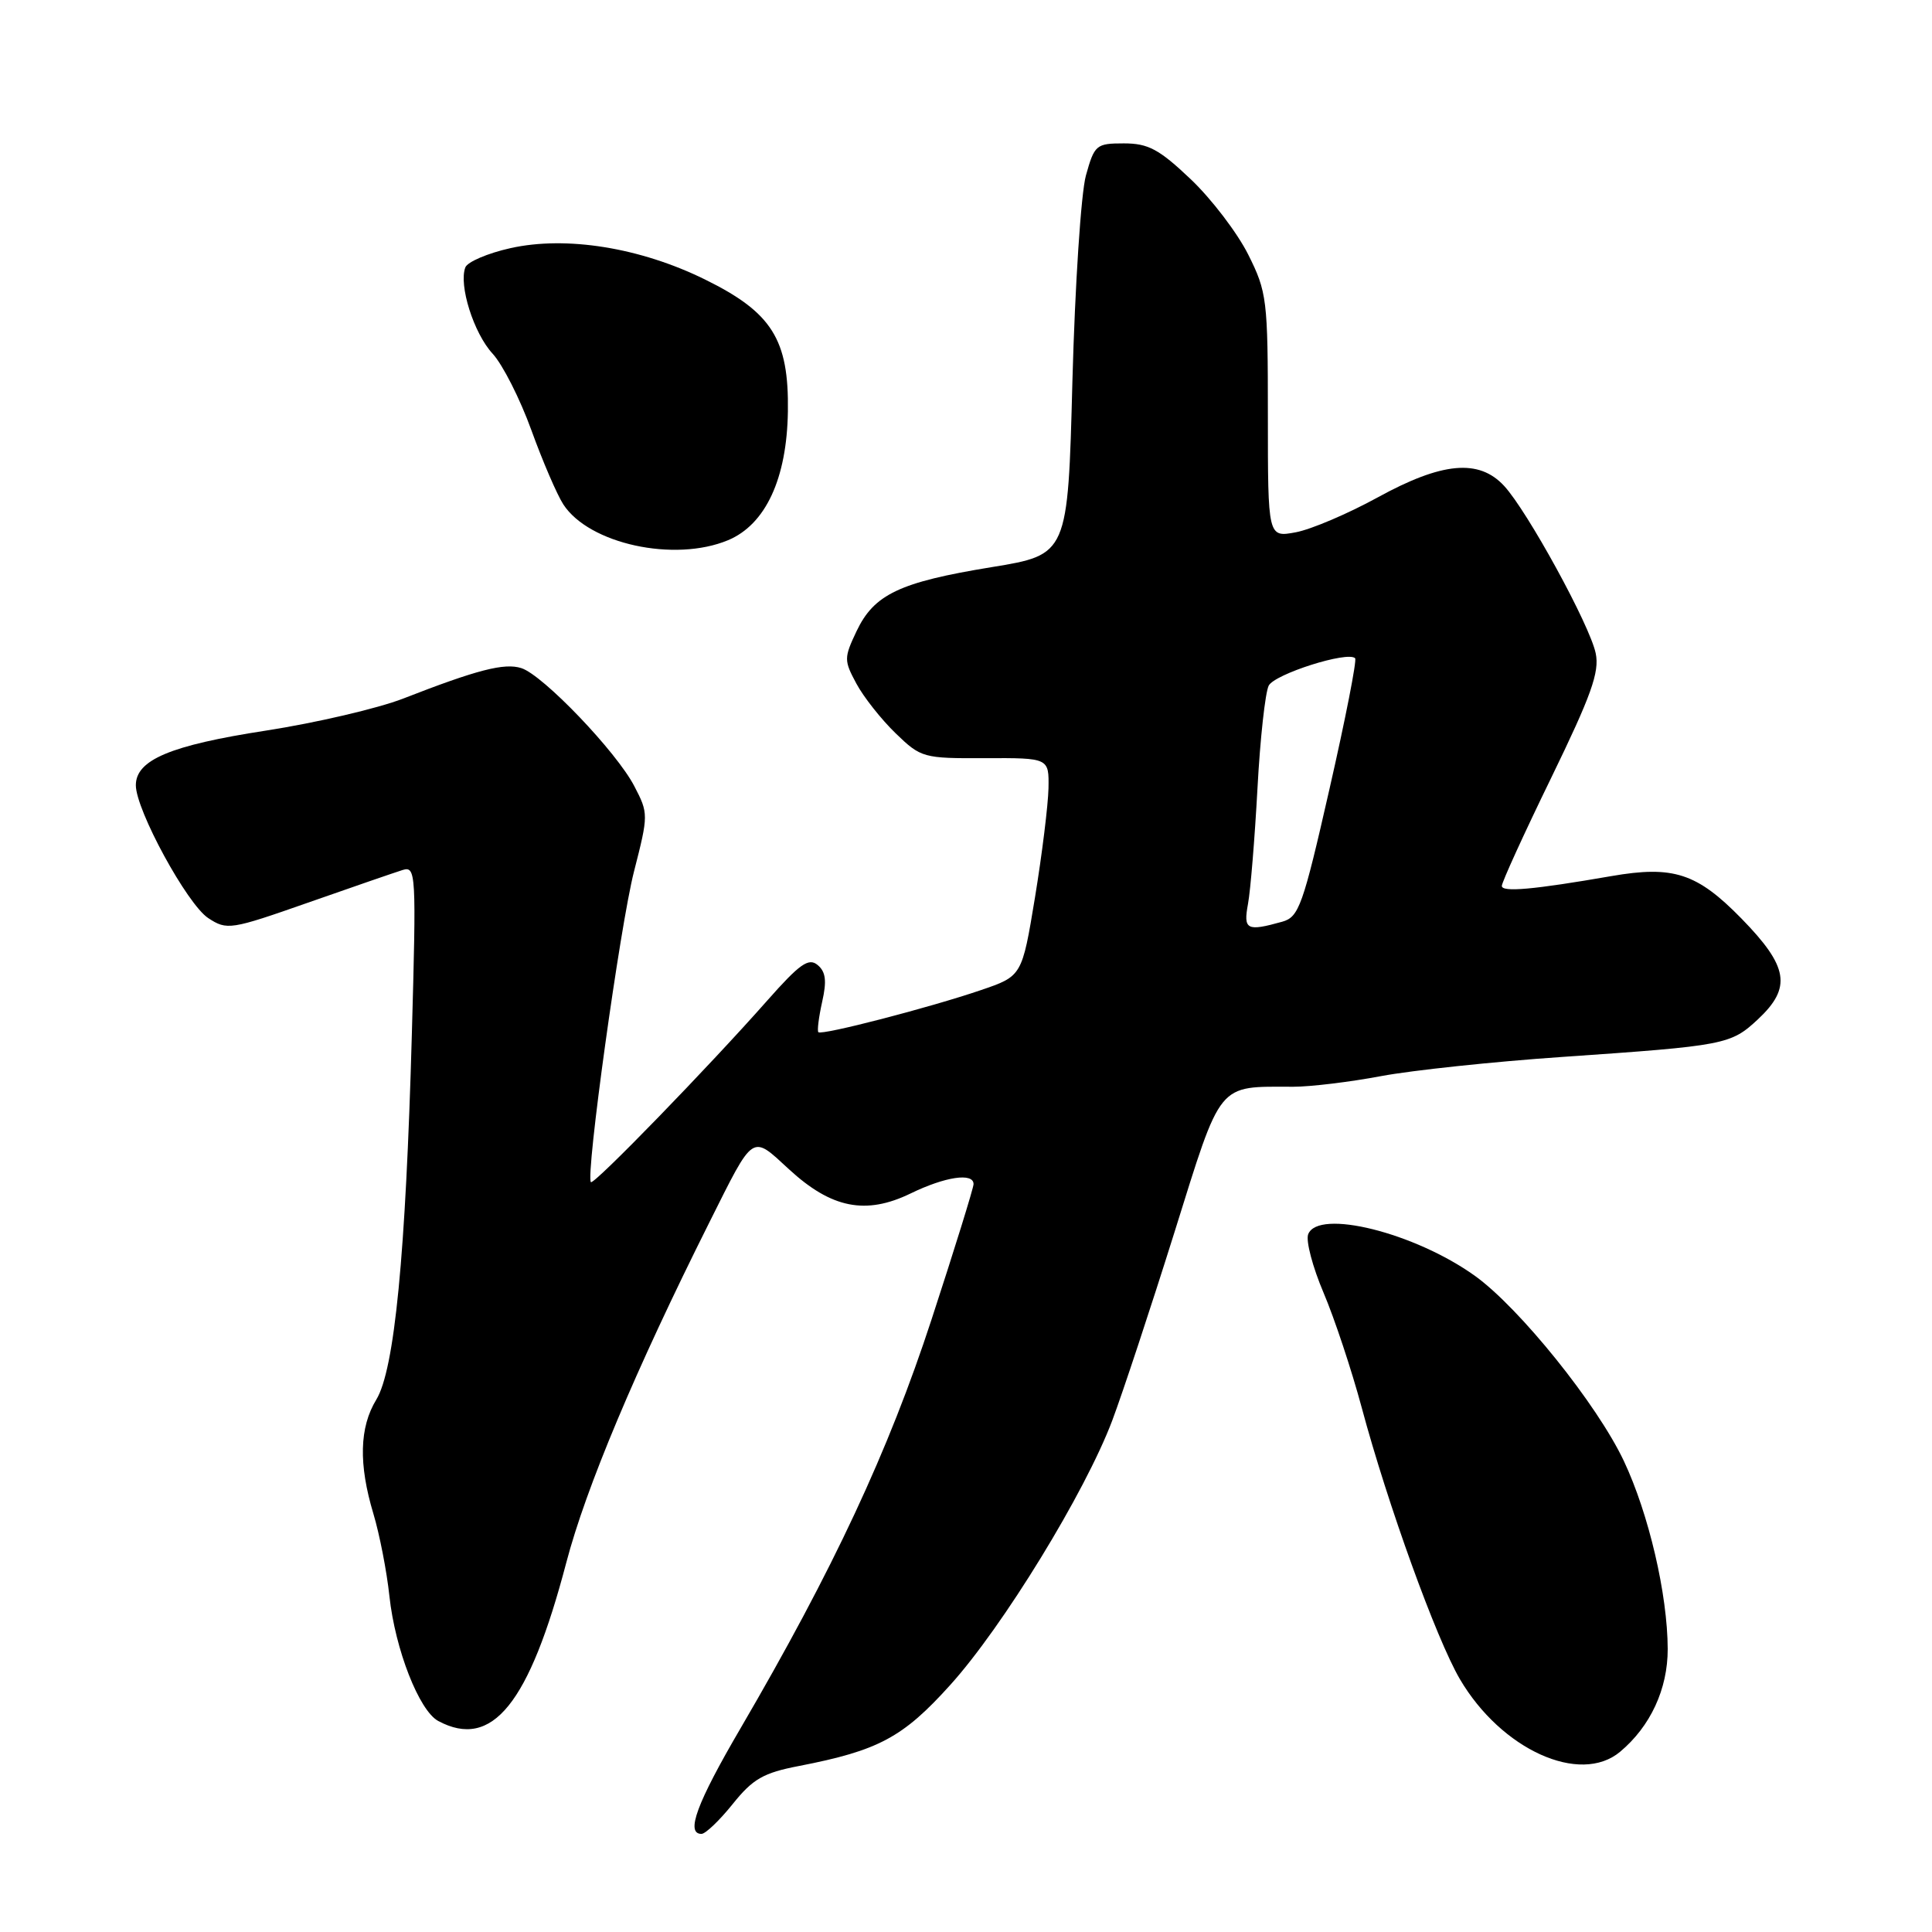 <?xml version="1.0" encoding="UTF-8" standalone="no"?>
<!DOCTYPE svg PUBLIC "-//W3C//DTD SVG 1.1//EN" "http://www.w3.org/Graphics/SVG/1.1/DTD/svg11.dtd" >
<svg xmlns="http://www.w3.org/2000/svg" xmlns:xlink="http://www.w3.org/1999/xlink" version="1.1" viewBox="0 0 256 256">
 <g >
 <path fill="currentColor"
d=" M 97.09 239.04 C 99.76 235.71 101.15 234.91 105.88 234.00 C 116.39 231.96 119.64 230.23 125.90 223.28 C 132.88 215.56 143.80 197.73 147.38 188.22 C 148.77 184.52 152.47 173.33 155.60 163.35 C 161.94 143.09 161.20 144.00 171.37 144.00 C 173.64 144.00 178.88 143.37 183.00 142.59 C 187.12 141.82 197.93 140.67 207.00 140.05 C 228.63 138.56 229.33 138.42 232.93 135.07 C 237.44 130.85 236.99 128.10 230.75 121.71 C 224.86 115.69 221.73 114.66 213.50 116.09 C 203.19 117.88 199.00 118.25 199.00 117.39 C 199.00 116.90 201.94 110.46 205.54 103.07 C 210.84 92.17 211.96 89.06 211.44 86.57 C 210.68 82.86 202.38 67.70 199.30 64.38 C 195.96 60.77 191.09 61.22 182.53 65.92 C 178.61 68.07 173.73 70.15 171.70 70.53 C 168.00 71.22 168.00 71.22 168.00 55.08 C 168.00 39.67 167.88 38.69 165.39 33.72 C 163.95 30.85 160.53 26.36 157.78 23.75 C 153.59 19.77 152.15 19.00 148.92 19.00 C 145.25 19.00 145.02 19.19 143.89 23.25 C 143.24 25.59 142.44 37.85 142.10 50.50 C 141.50 73.50 141.50 73.50 131.39 75.15 C 119.20 77.14 115.82 78.75 113.50 83.63 C 111.82 87.18 111.82 87.51 113.48 90.59 C 114.43 92.36 116.77 95.32 118.67 97.16 C 122.04 100.42 122.33 100.50 130.56 100.46 C 139.00 100.43 139.00 100.43 138.93 104.46 C 138.88 106.68 138.08 113.19 137.14 118.92 C 135.42 129.34 135.42 129.34 129.96 131.20 C 123.19 133.51 108.88 137.22 108.44 136.77 C 108.26 136.59 108.49 134.78 108.94 132.75 C 109.57 129.97 109.42 128.76 108.33 127.86 C 107.15 126.88 105.96 127.72 101.69 132.55 C 93.91 141.36 78.70 157.03 78.30 156.64 C 77.56 155.89 82.16 122.69 84.01 115.47 C 85.93 107.96 85.93 107.78 84.05 104.17 C 81.70 99.63 71.94 89.43 69.08 88.53 C 66.84 87.81 63.23 88.74 53.41 92.57 C 50.05 93.87 41.88 95.78 35.23 96.81 C 22.58 98.76 18.00 100.69 18.00 104.05 C 18.00 107.33 24.80 119.82 27.59 121.65 C 30.08 123.28 30.54 123.21 40.83 119.60 C 46.70 117.54 52.33 115.60 53.35 115.28 C 55.12 114.74 55.17 115.65 54.57 137.11 C 53.76 166.29 52.28 181.50 49.86 185.46 C 47.62 189.13 47.50 194.01 49.48 200.59 C 50.29 203.29 51.25 208.20 51.60 211.50 C 52.36 218.56 55.54 226.68 58.07 228.04 C 65.21 231.86 70.11 225.80 75.04 207.04 C 77.64 197.14 84.17 181.60 93.98 162.00 C 99.97 150.03 99.53 150.32 104.54 154.93 C 110.17 160.12 114.72 161.02 120.66 158.14 C 125.24 155.91 129.00 155.35 129.00 156.90 C 129.00 157.40 126.50 165.46 123.44 174.82 C 117.74 192.27 110.42 207.95 98.13 229.00 C 92.31 238.95 90.82 243.00 92.95 243.00 C 93.48 243.00 95.34 241.22 97.09 239.04 Z  M 214.67 232.12 C 218.69 228.76 220.99 223.80 220.98 218.50 C 220.96 211.26 218.47 200.59 215.17 193.59 C 211.63 186.09 201.34 173.30 195.44 169.06 C 187.47 163.34 174.65 160.14 173.34 163.55 C 173.01 164.41 173.93 167.89 175.38 171.30 C 176.83 174.71 179.10 181.55 180.43 186.50 C 183.89 199.39 190.31 217.14 193.44 222.49 C 198.92 231.83 209.35 236.57 214.67 232.12 Z  M 96.47 71.58 C 101.45 69.50 104.27 63.41 104.40 54.50 C 104.54 44.97 102.29 41.40 93.41 37.03 C 84.82 32.80 75.03 31.23 67.64 32.88 C 64.63 33.55 61.94 34.70 61.66 35.43 C 60.76 37.78 62.77 44.15 65.27 46.86 C 66.61 48.31 68.92 52.88 70.41 57.00 C 71.90 61.12 73.81 65.55 74.64 66.83 C 78.05 72.08 89.37 74.54 96.47 71.58 Z  M 165.37 119.75 C 165.70 117.96 166.26 111.10 166.62 104.50 C 166.97 97.90 167.65 91.76 168.11 90.85 C 168.91 89.31 178.58 86.24 179.56 87.22 C 179.81 87.47 178.28 95.27 176.16 104.56 C 172.64 120.04 172.11 121.51 169.91 122.13 C 165.19 123.45 164.73 123.21 165.37 119.75 Z "/>
</g>
</svg>